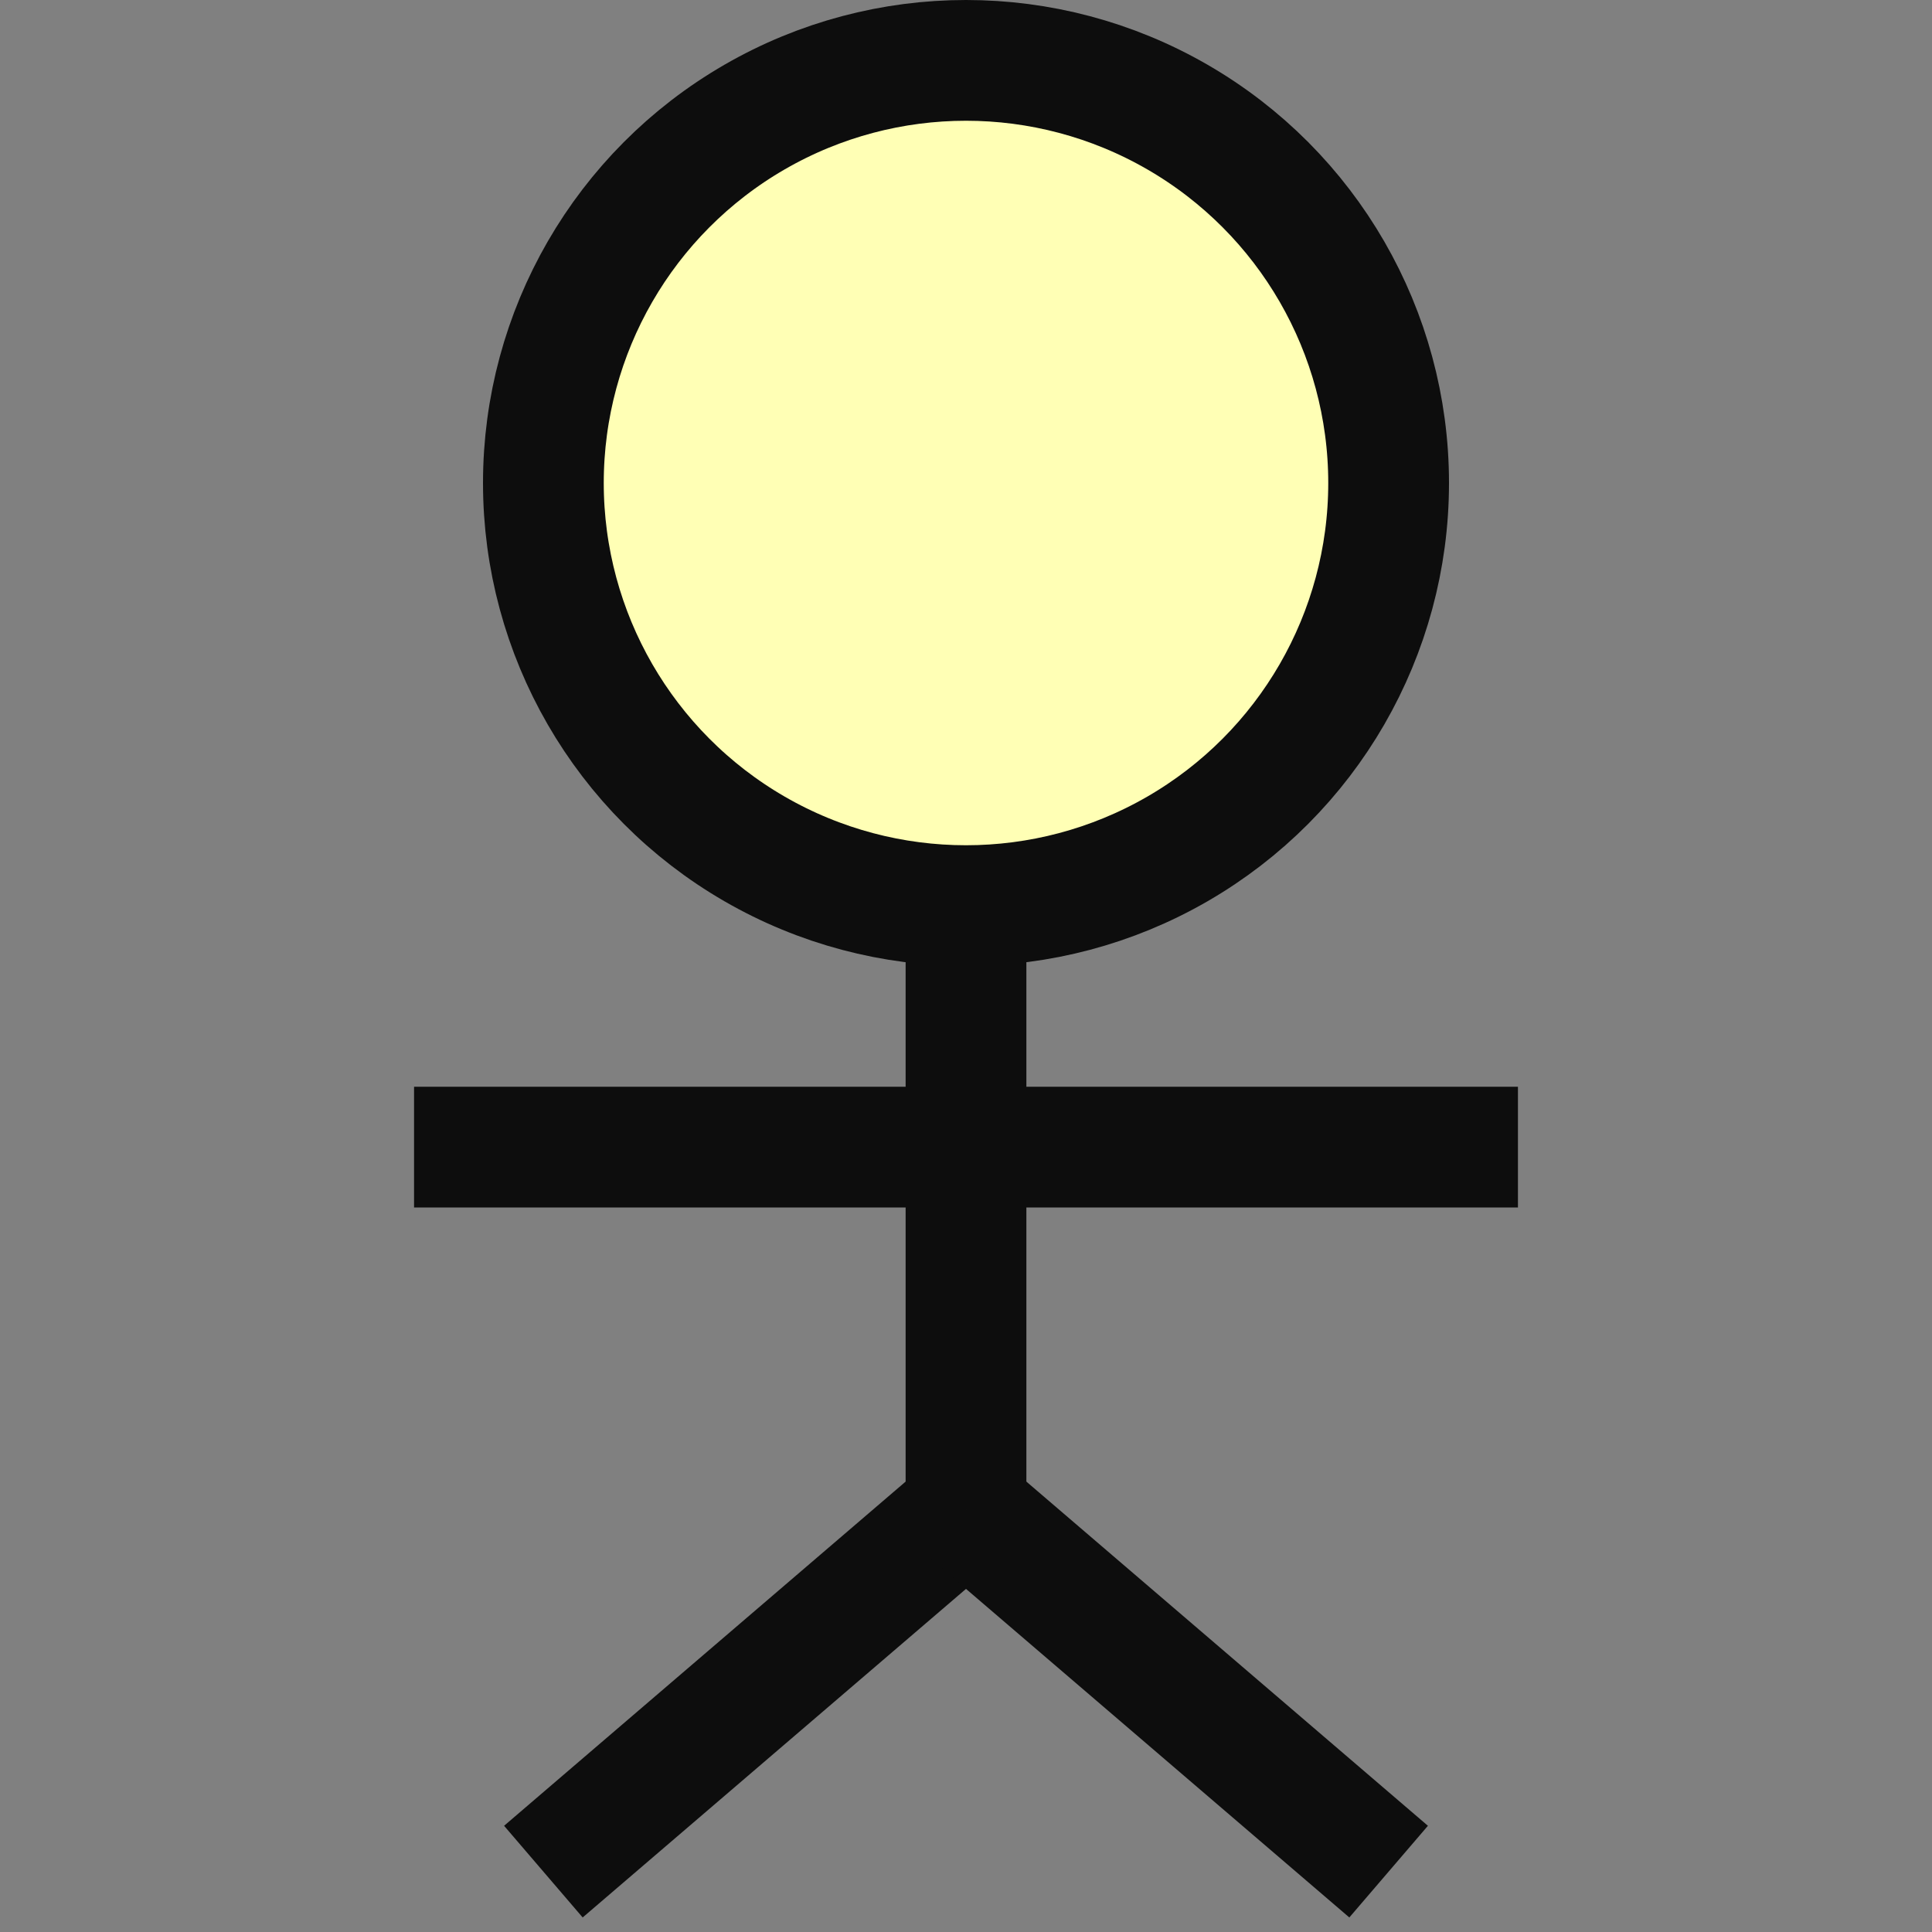 <svg xmlns="http://www.w3.org/2000/svg" width="16" height="16" viewBox="0 0 16 16">
   <rect x="0" y="0" width="16" height="16" fill="#808080" stroke="none"/>
   <path d="M8,12.5l-3.5,3" style="fill:none;stroke:#0d0d0d;stroke-width:1" />
   <path d="M8,12.5l3.5,3" style="fill:none;stroke:#0d0d0d;stroke-width:1" />
   <circle cx="8" cy="4" r="3.5" style="fill:#ffffb5;stroke:#0d0d0d;stroke-width:1" />
   <path d="M12.571,9.5l-9.142,0" style="fill:none;stroke:#0d0d0d;stroke-width:1" />
   <path d="M8,7.5l0,5" style="fill:none;stroke:#0d0d0d;stroke-width:1" />
</svg>
